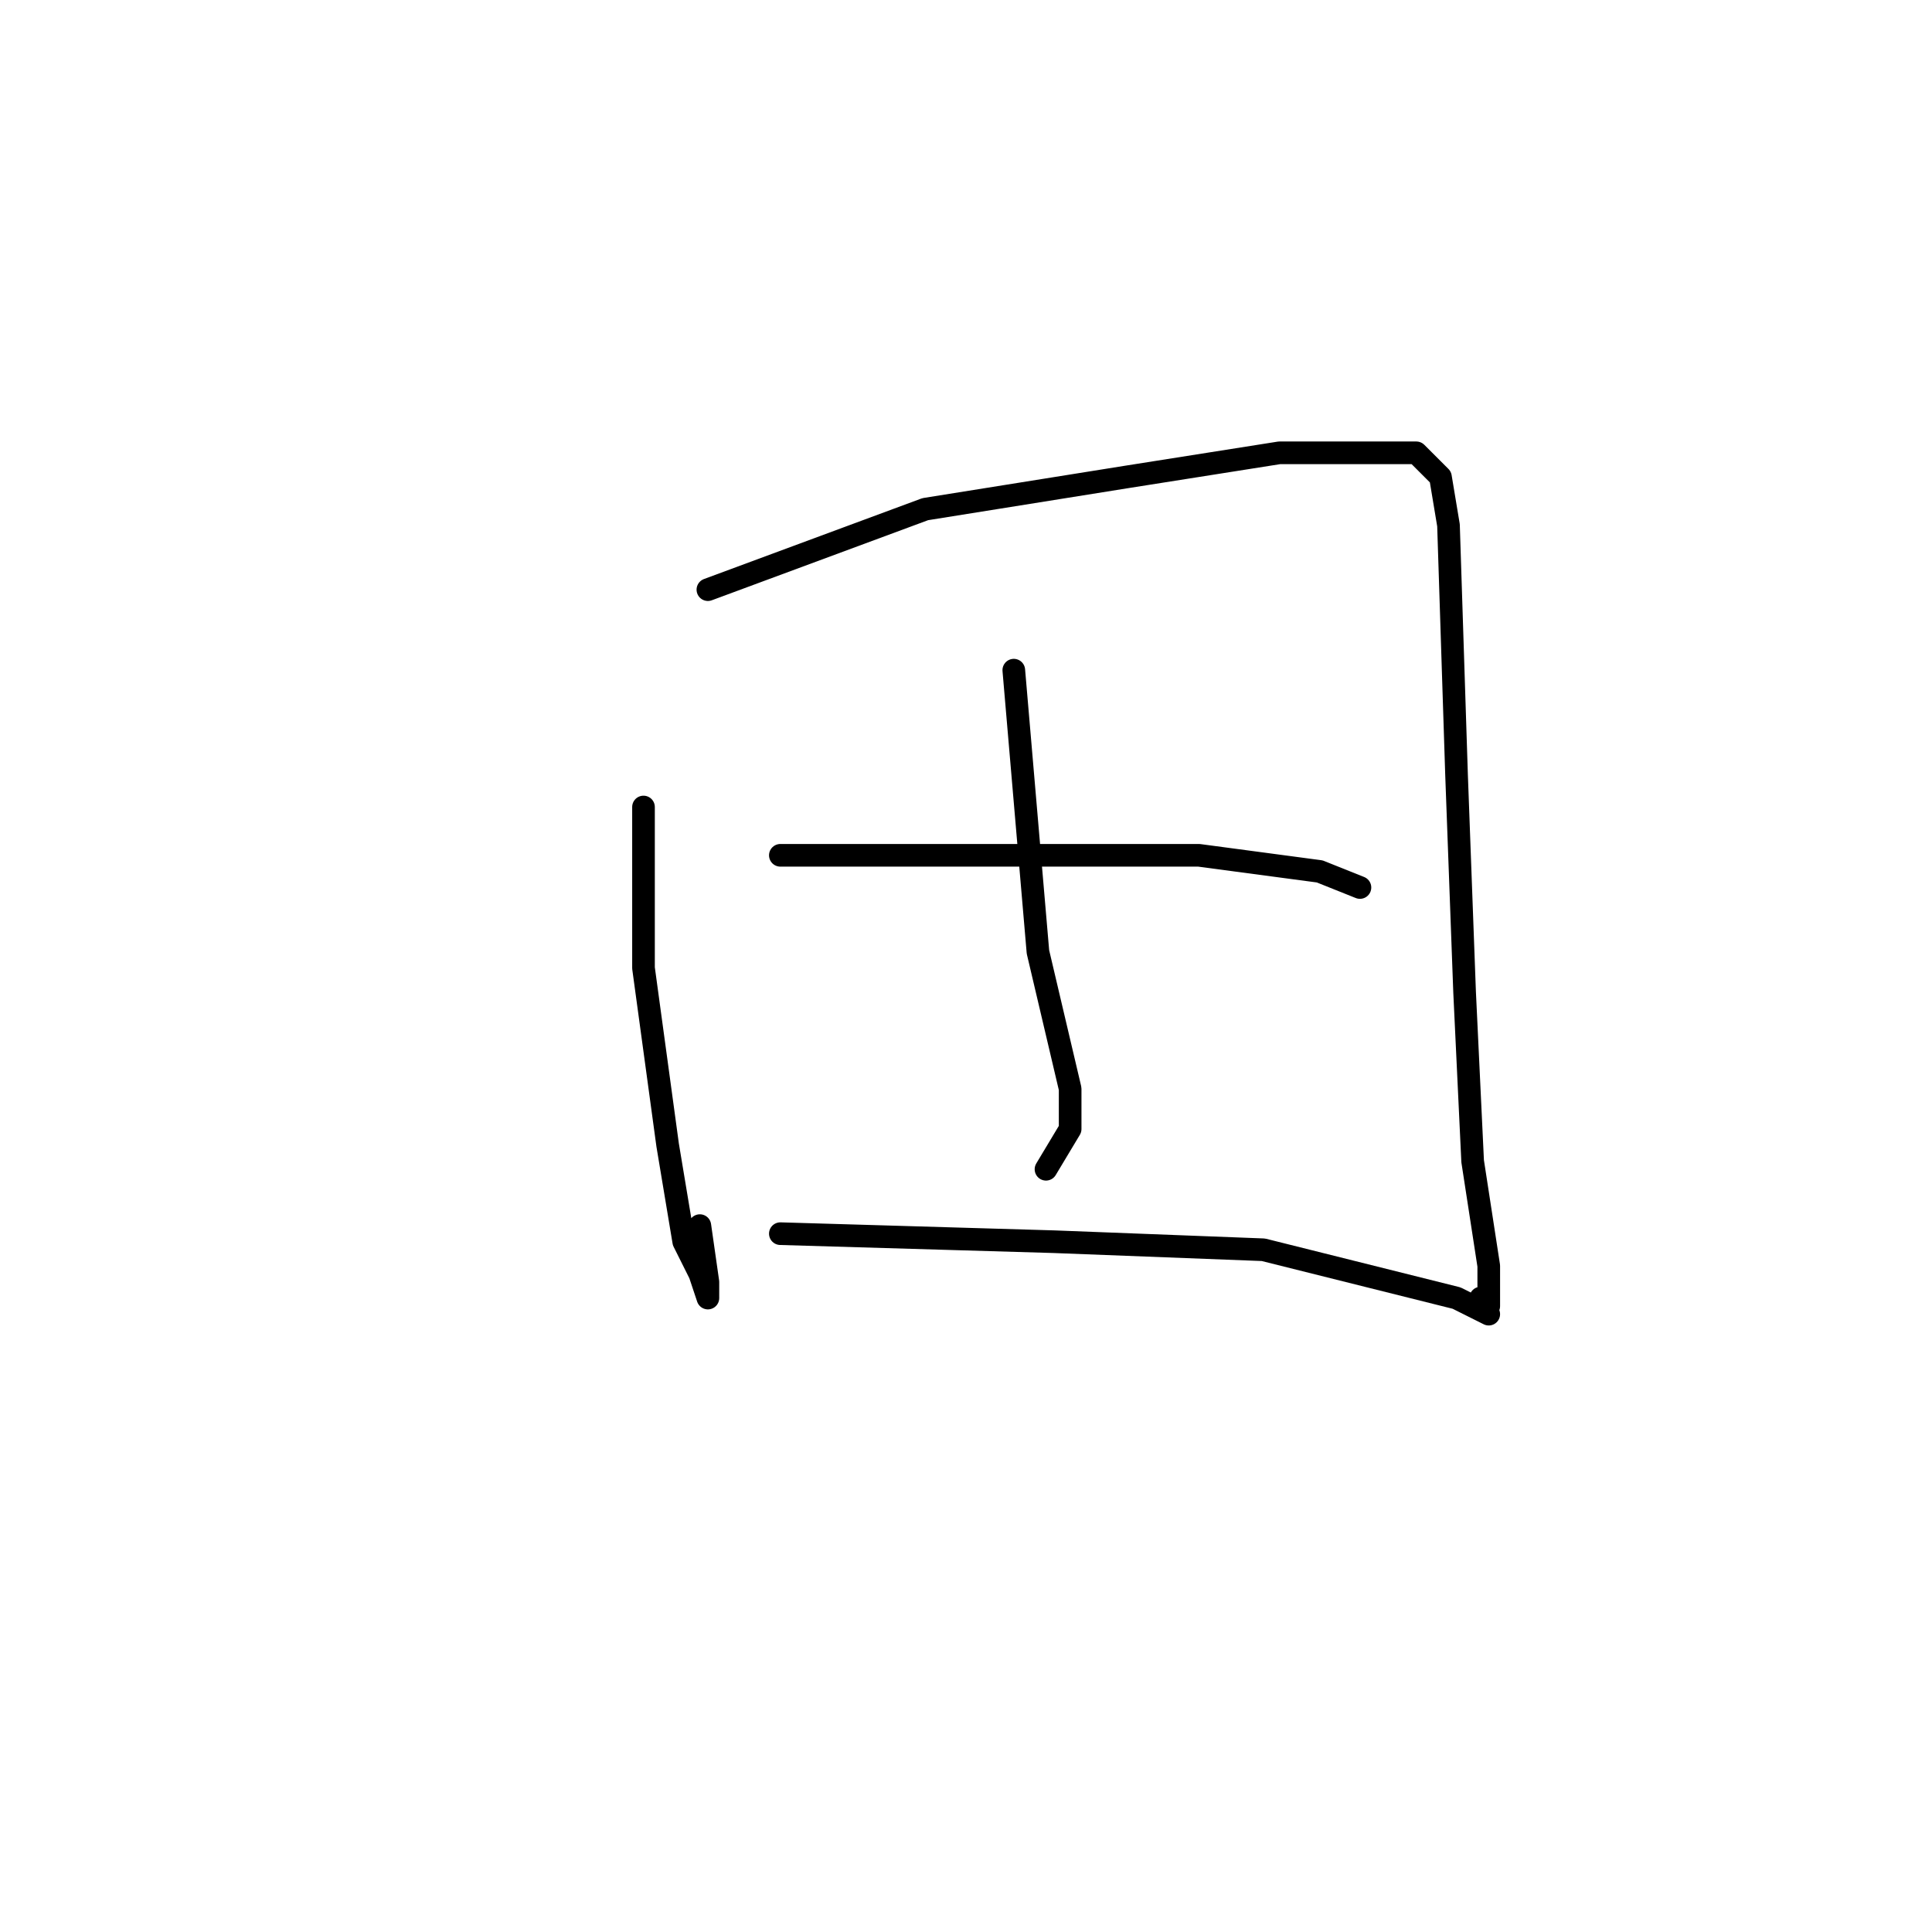 <?xml version="1.0" standalone="no"?>
    <svg width="256" height="256" xmlns="http://www.w3.org/2000/svg" version="1.1">
    <polyline stroke="black" stroke-width="3" stroke-linecap="round" fill="transparent" stroke-linejoin="round" points="85.267 106.933 85.267 128.267 88.467 151.733 90.6 164.533 92.733 168.8 93.8 172 93.8 169.867 92.733 162.4 92.733 162.4 " />
        <polyline stroke="black" stroke-width="3" stroke-linecap="round" fill="transparent" stroke-linejoin="round" points="93.8 78.133 122.6 67.467 149.267 63.2 169.533 60 183.4 60 187.667 60 190.867 63.2 191.933 69.6 193 102.667 194.067 131.467 195.133 153.867 197.267 167.733 197.267 173.067 196.2 172 196.2 172 " />
        <polyline stroke="black" stroke-width="3" stroke-linecap="round" fill="transparent" stroke-linejoin="round" points="134.333 88.8 137.533 126.133 141.8 144.267 141.8 149.6 138.6 154.933 138.6 154.933 " />
        <polyline stroke="black" stroke-width="3" stroke-linecap="round" fill="transparent" stroke-linejoin="round" points="103.4 113.333 146.067 113.333 158.867 113.333 174.867 115.467 180.2 117.6 180.2 117.6 " />
        <polyline stroke="black" stroke-width="3" stroke-linecap="round" fill="transparent" stroke-linejoin="round" points="103.4 163.467 139.667 164.533 167.4 165.6 193 172 197.267 174.133 197.267 174.133 " />
        </svg>